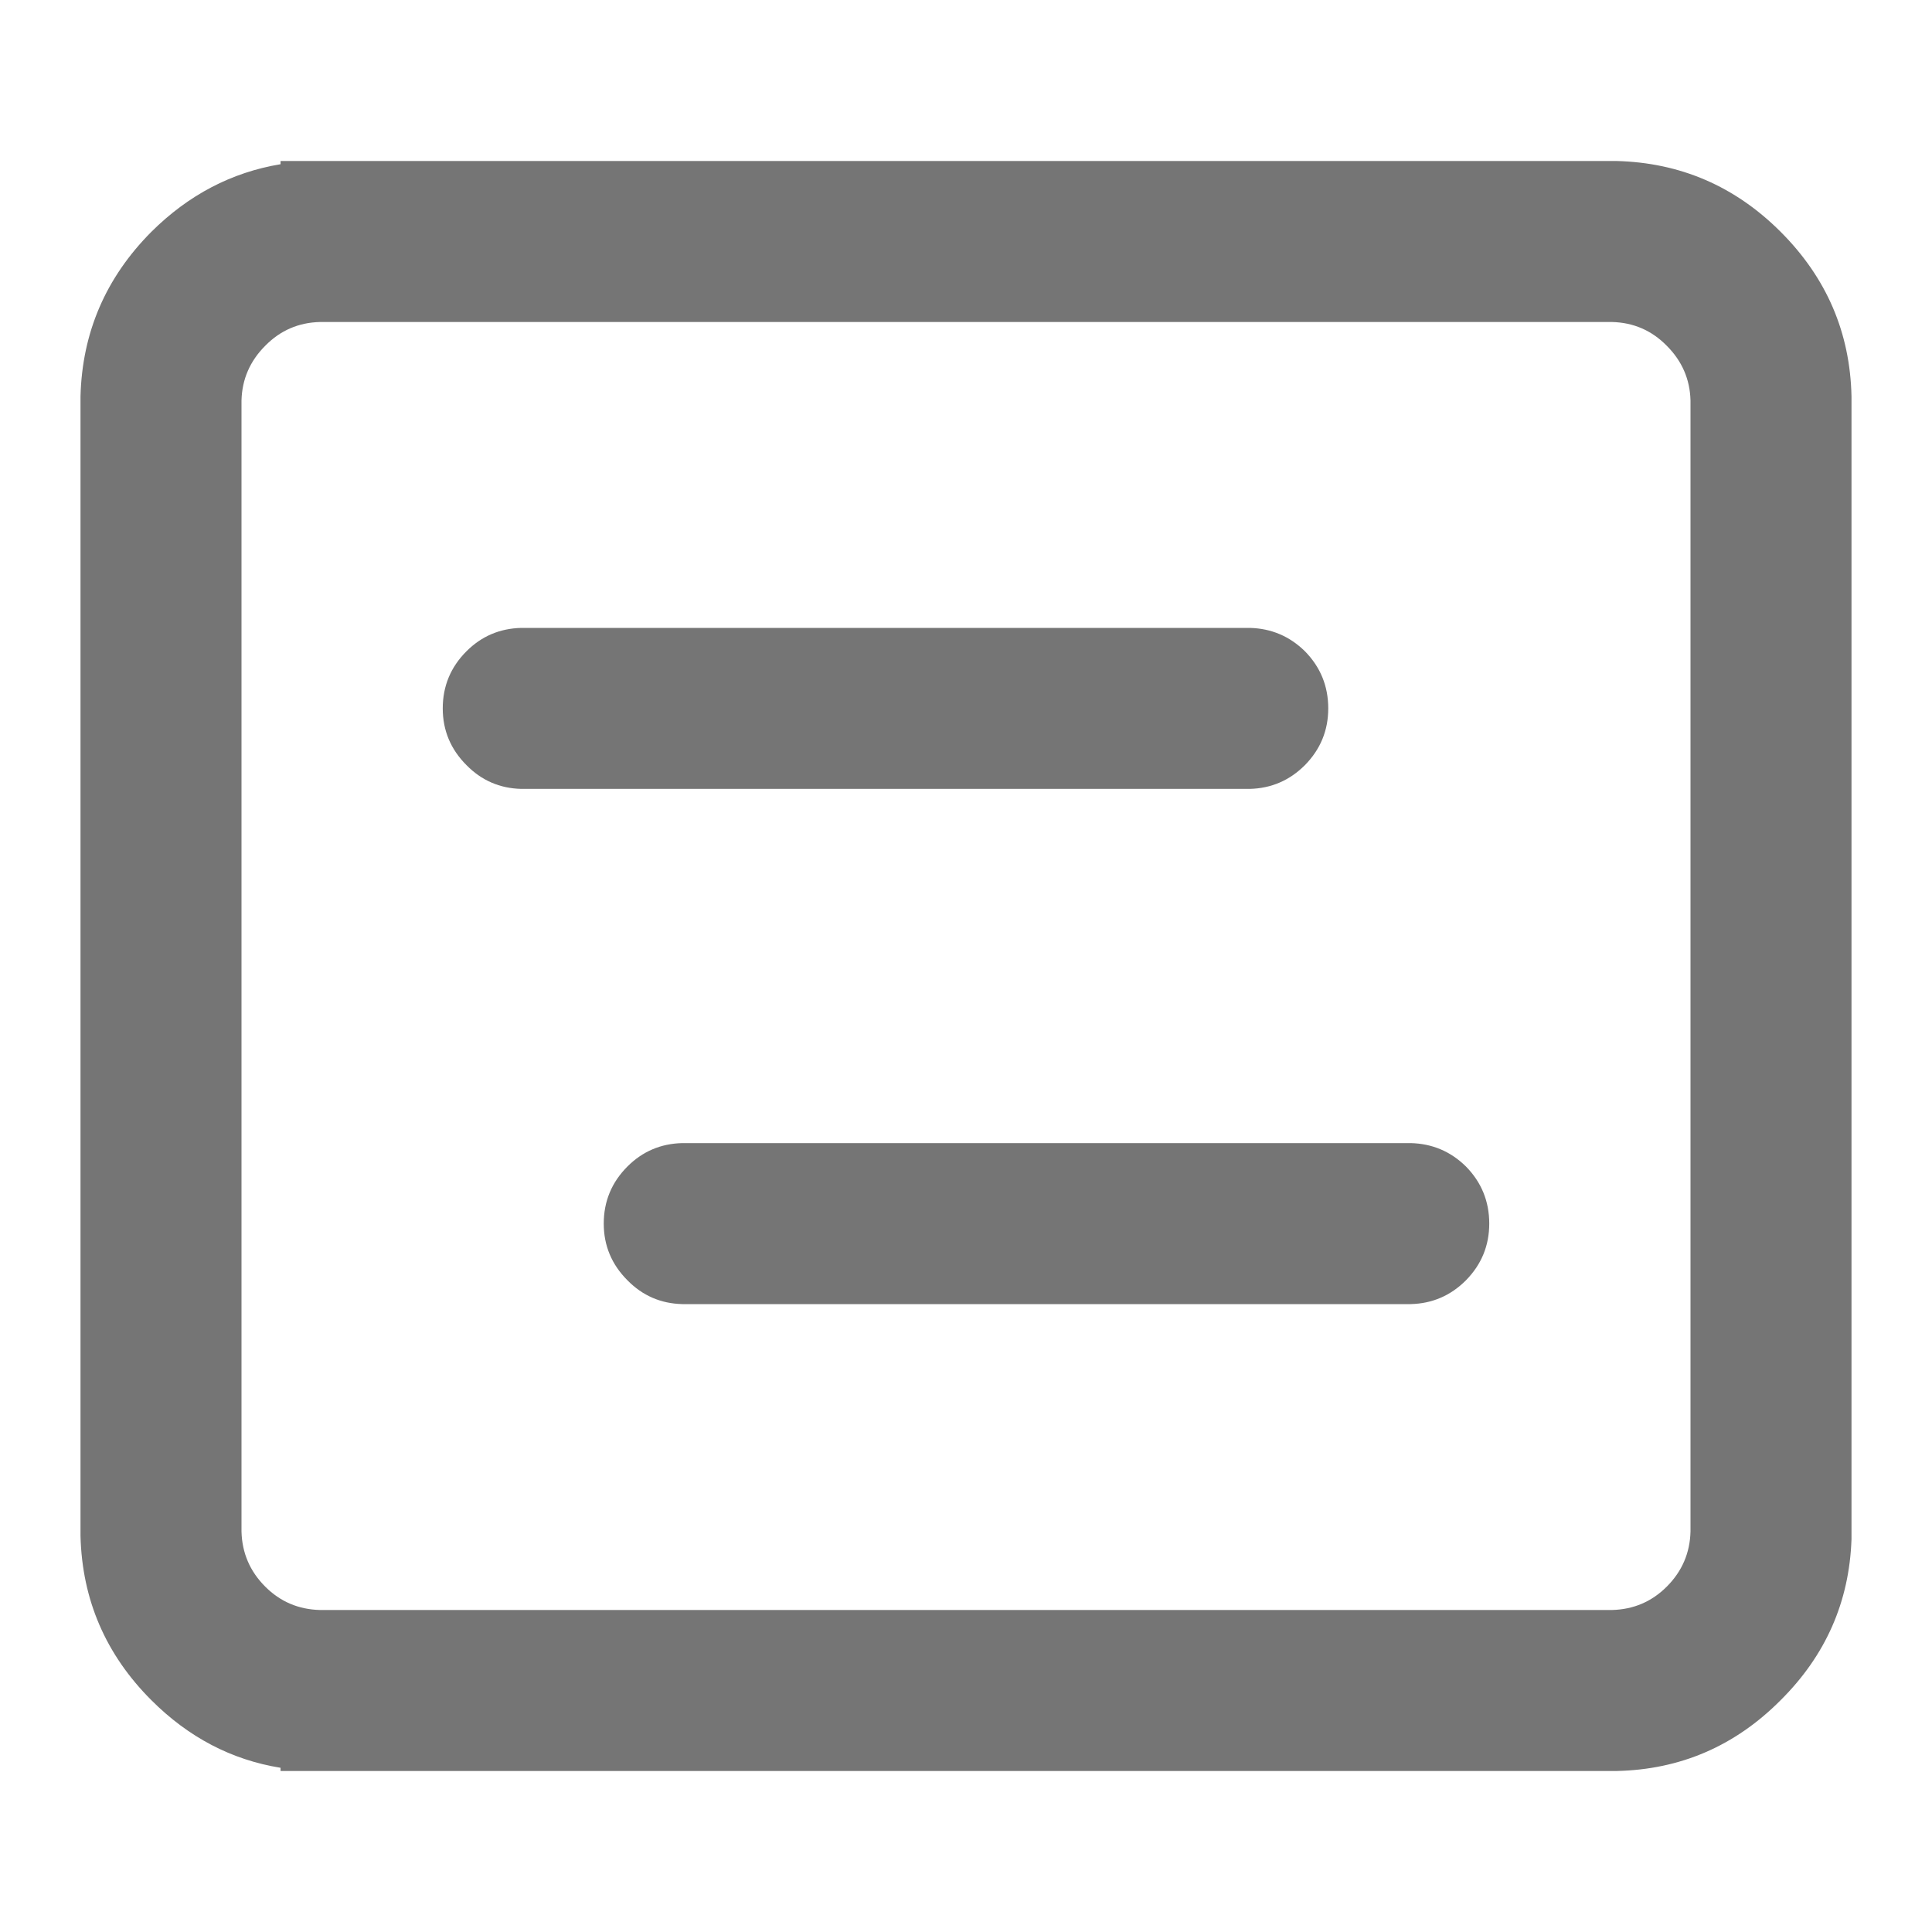 
<svg xmlns="http://www.w3.org/2000/svg" version="1.1" xmlns:xlink="http://www.w3.org/1999/xlink" preserveAspectRatio="none" x="0px" y="0px" width="240px" height="240px" viewBox="0 0 240 240">
<defs>
<g id="Layer0_0_FILL">
<path fill="#757575" stroke="none" d="
M 230 49.25
Q 229.75 37.35 221.2 28.8 212.7 20.3 200.8 20
L 34.85 20 34.85 20.4
Q 25.726 21.915 18.8 28.8 10.3 37.35 10 49.25
L 10 190.8
Q 10.3 202.7 18.8 211.2 25.726 218.126 34.85 219.6
L 34.85 220 200.8 220
Q 212.7 219.75 221.2 211.2 229.6 202.85 230 191.2 230 191 230 190.8
L 230 49.25
M 207.05 42.95
Q 209.9 45.8 210 49.75
L 210 190.25
Q 209.9 194.25 207.05 197.1 204.25 199.9 200.25 200
L 39.75 200
Q 35.75 199.9 32.95 197.1 30.1 194.25 30 190.25
L 30 49.75
Q 30.1 45.8 32.95 42.95 35.75 40.1 39.75 40
L 200.25 40
Q 204.25 40.1 207.05 42.95
M 182.1 144.9
Q 179.25 142.1 175.25 142
L 84.75 142
Q 80.75 142.1 77.95 144.9 75 147.85 75 152 75 156.1 77.95 159.05 80.75 161.9 84.75 162
L 175.25 162
Q 179.25 161.9 182.1 159.05 185 156.1 185 152 185 147.85 182.1 144.9
M 165 88
Q 165 83.85 162.1 80.9 159.25 78.1 155.25 78
L 64.75 78
Q 60.75 78.1 57.95 80.9 55 83.85 55 88 55 92.1 57.95 95.05 60.75 97.9 64.75 98
L 155.25 98
Q 159.25 97.9 162.1 95.05 165 92.1 165 88 Z"/>
</g>
</defs>

<g transform="matrix( 1, 0, 0, 1, 0,0) ">
<use xlink:href="#Layer0_0_FILL"/>
</g>
</svg>
